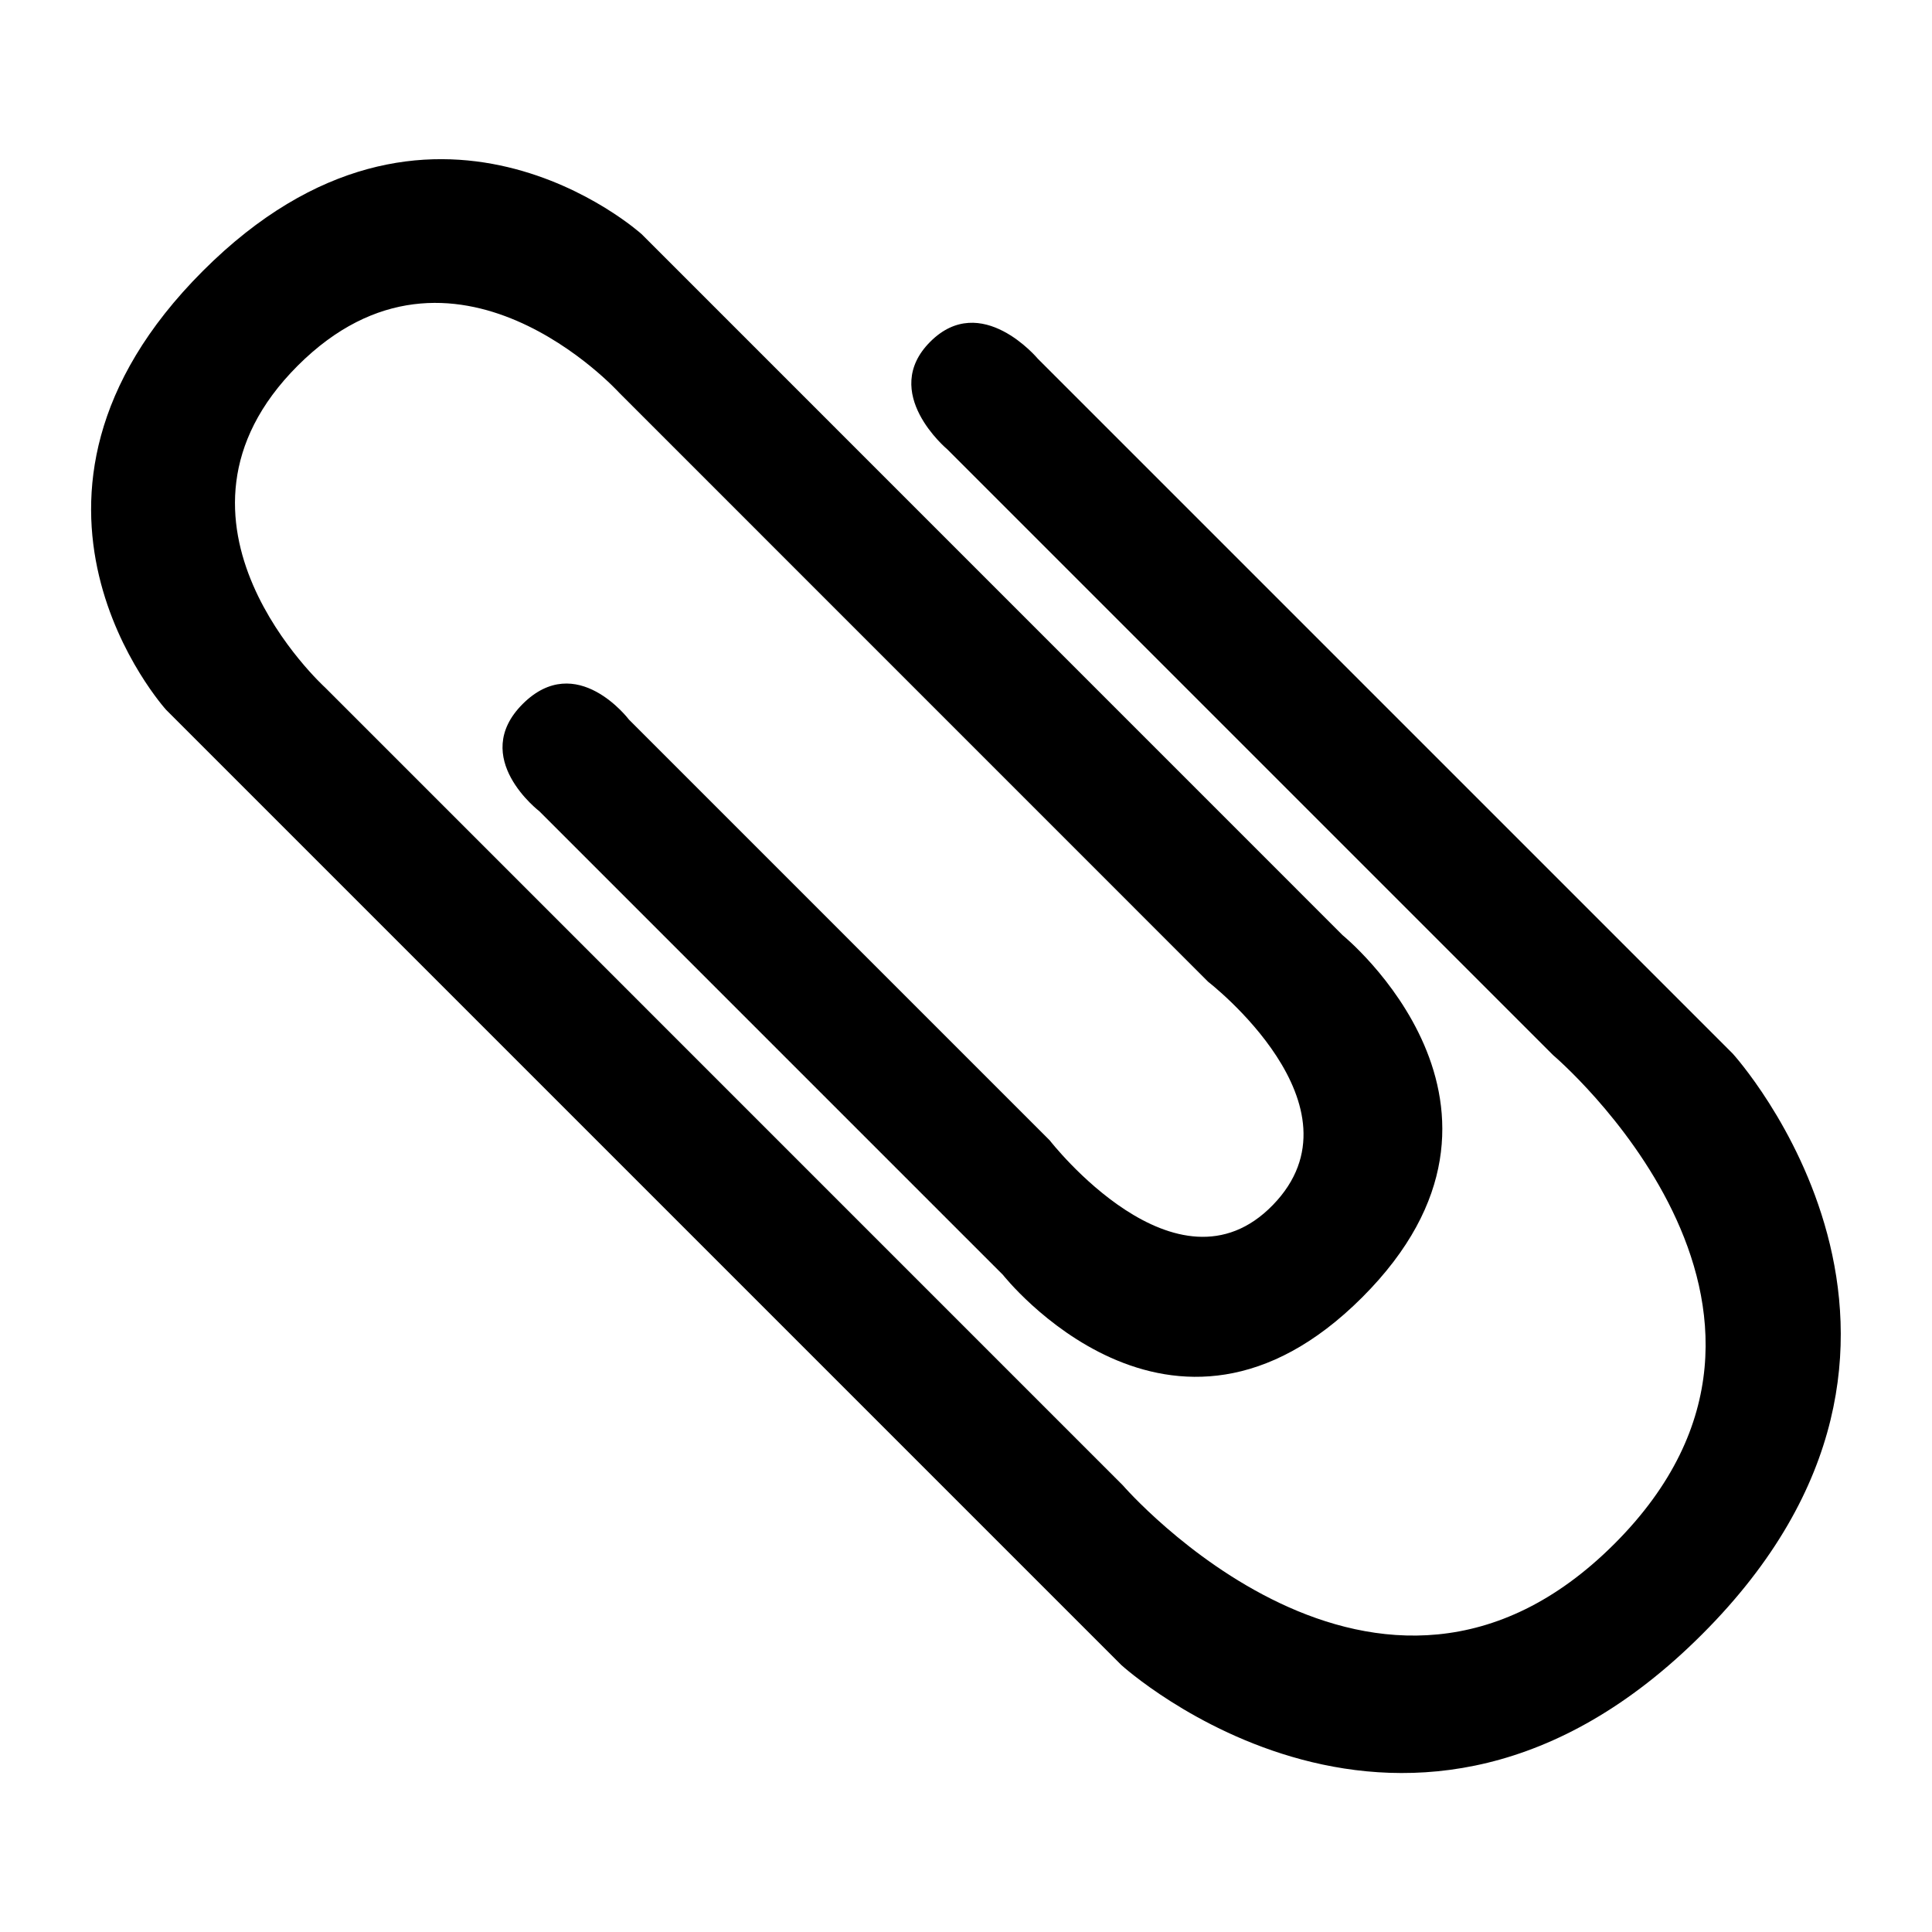 <svg xmlns="http://www.w3.org/2000/svg" width="24" height="24"><path d="M6.704 10.081s-.879-.668-.211-1.336c.67-.668 1.32.194 1.32.194l5.227 5.227s1.577 2.033 2.772.803-.803-2.772-.803-2.772L7.69 4.877S5.632 2.61 3.698 4.543c-1.933 1.934.34 3.997.34 3.997l9.91 9.911s3.171 3.663 6.107.727-.762-6.071-.762-6.071l-7.526-7.526s-.844-.703-.211-1.336 1.336.211 1.336.211l8.633 8.633s3.259 3.575-.381 7.213c-3.64 3.64-7.214.382-7.214.382L2.063 8.817s-2.373-2.62.457-5.451 5.451-.457 5.451-.457l8.707 8.708s2.617 2.126.244 4.499c-2.374 2.374-4.463-.279-4.463-.279l-5.755-5.755z"/></svg>